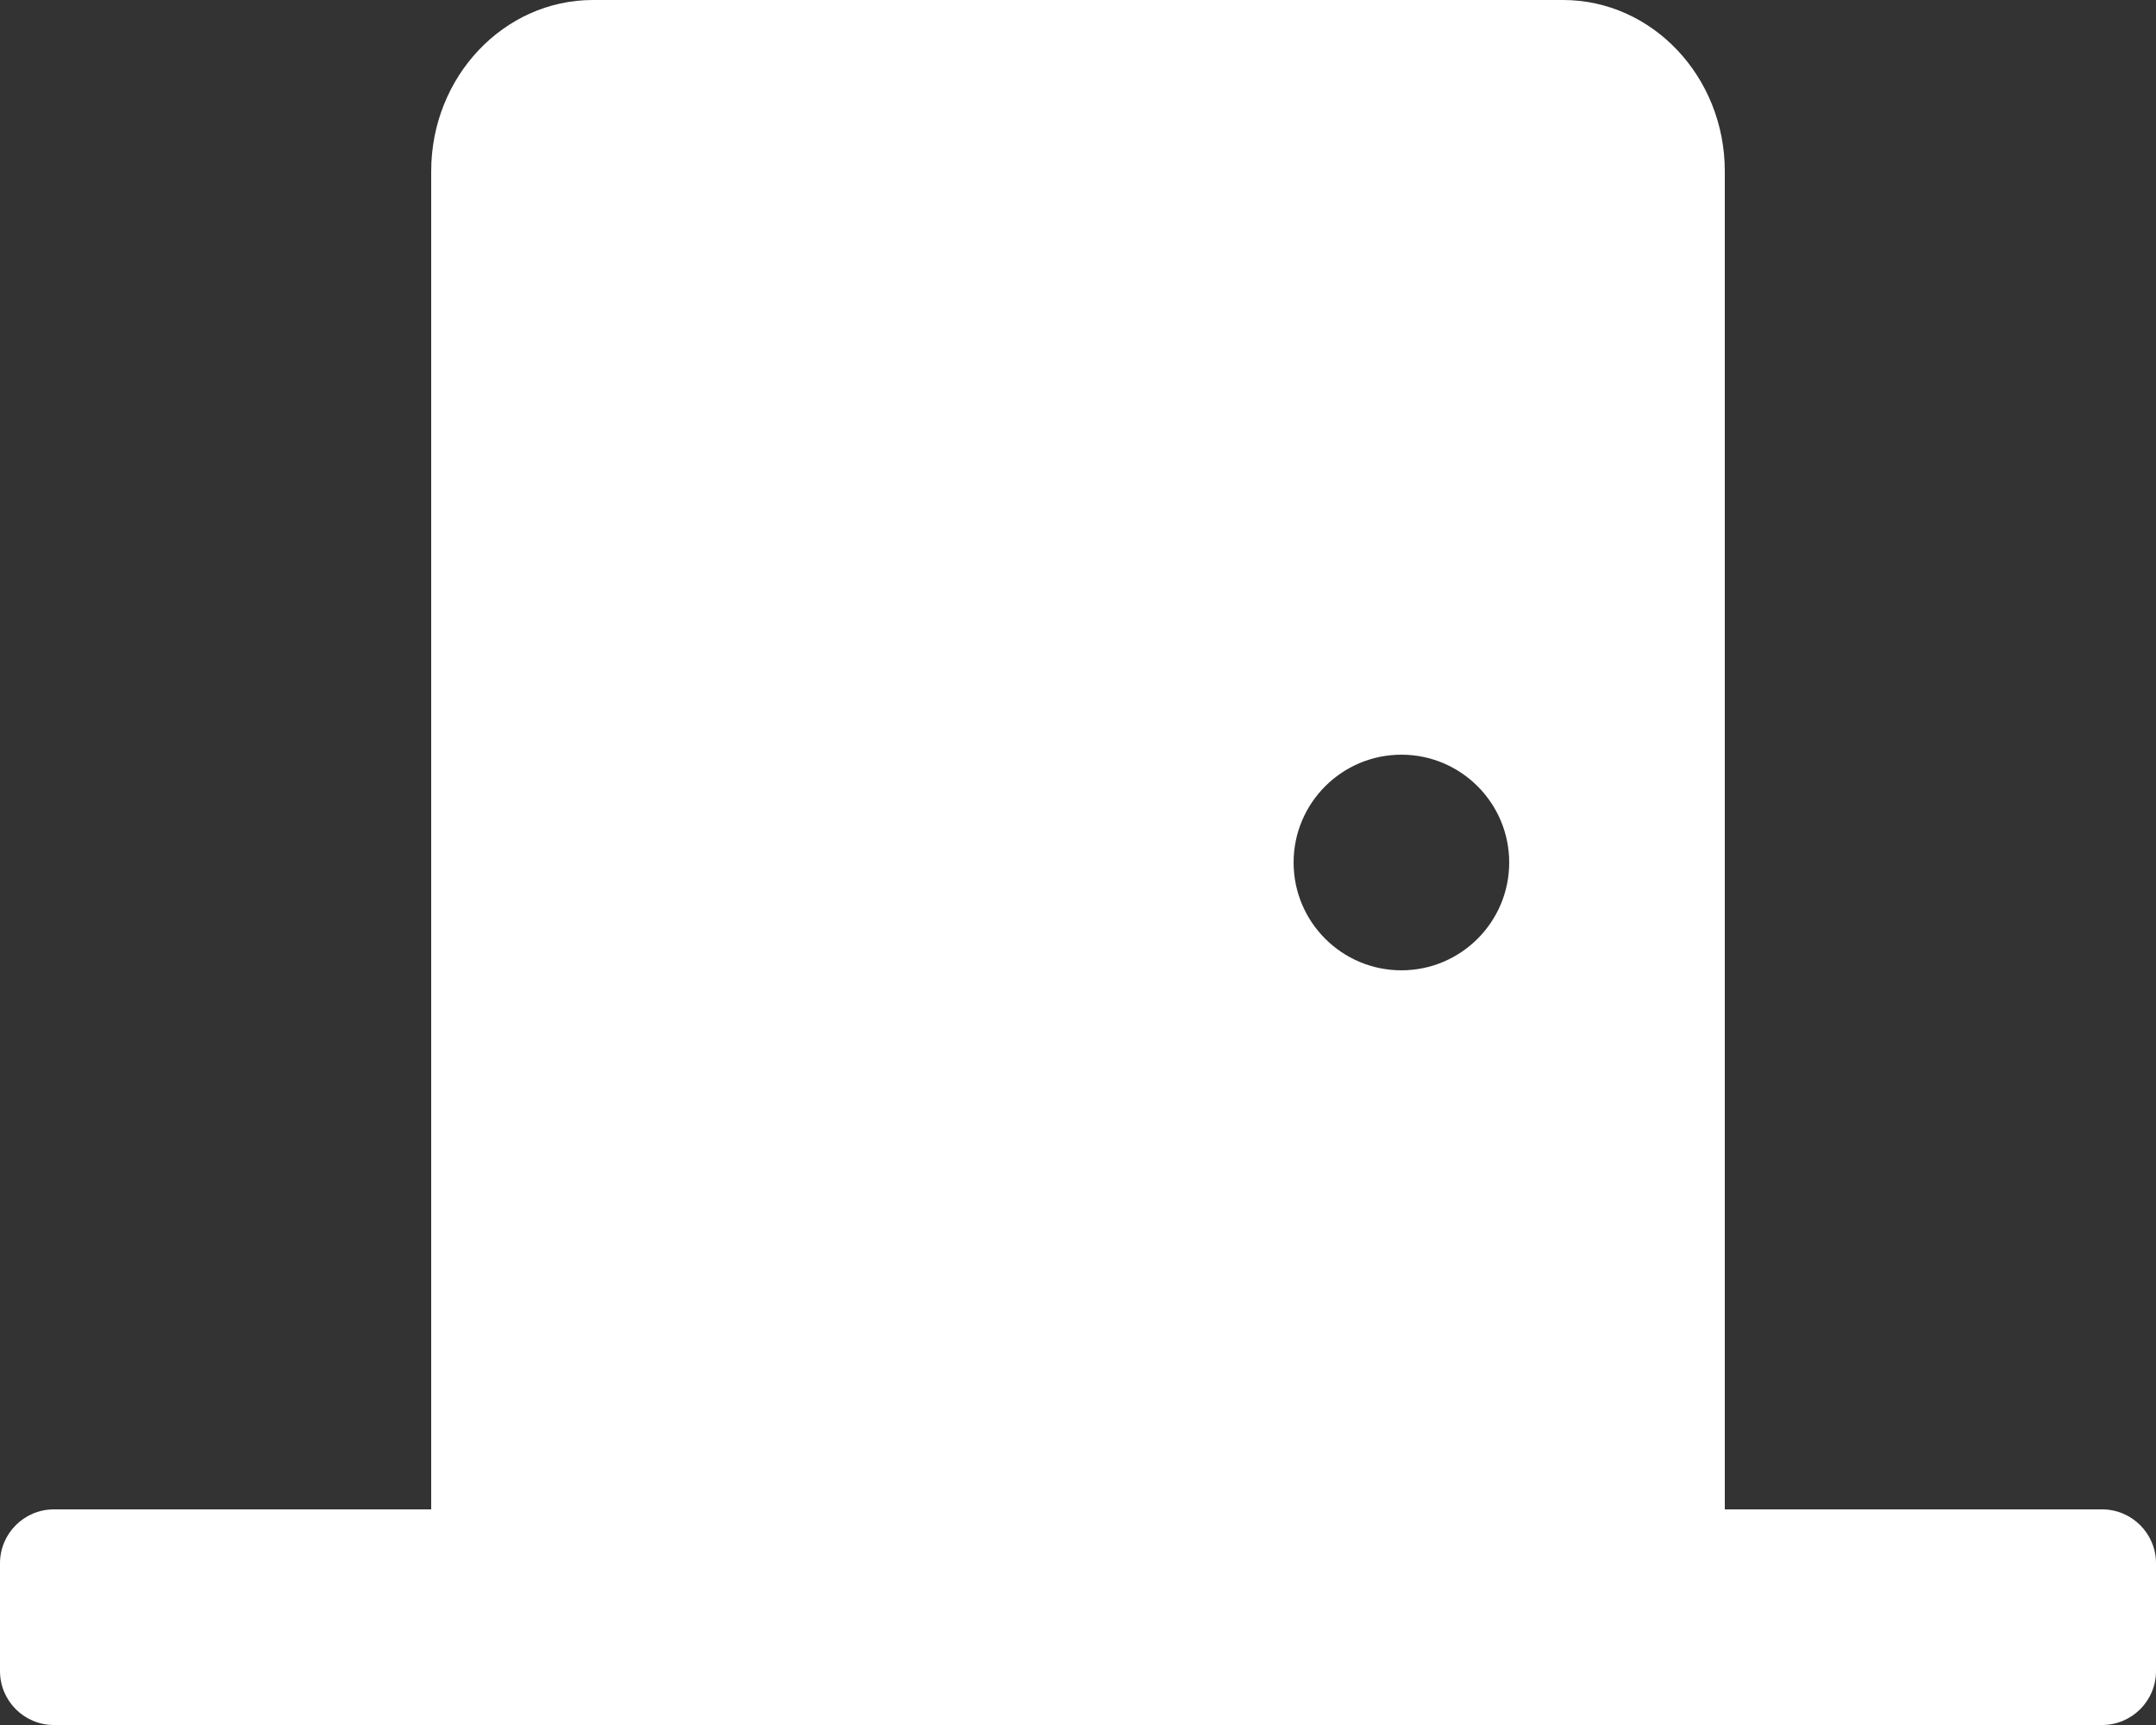 <svg version="1.1" xmlns="http://www.w3.org/2000/svg" xlink="http://www.w3.org/1999/xlink" x="0px" y="0px" width="15px" height="12px" viewBox="0 0 15 12" style="enable-background:new 0 0 15 15;" space="preserve">
    <rect x="0" y="0" width="15" height="12" fill="#333333" stroke="none"/>
    <path d="M14.625,10.5H12V1.191C12,0.534,11.495,0,10.875,0H4.125c-0.62,0,-1.125,0.534,-1.125,1.191V10.5H0.375c-0.207,0,-0.375,0.168,-0.375,0.375v0.75c0,0.207,0.168,0.375,0.375,0.375h14.25c0.207,0,0.375,-0.168,0.375,-0.375v-0.75c0,-0.207,-0.168,-0.375,-0.375,-0.375zM9.75,6.75c-0.414,0,-0.75,-0.336,-0.75,-0.75s0.336,-0.75,0.75,-0.75s0.75,0.336,0.75,0.75c0,0.414,-0.336,0.75,-0.75,0.75z" fill="#FFFFFF"/>
    </svg>